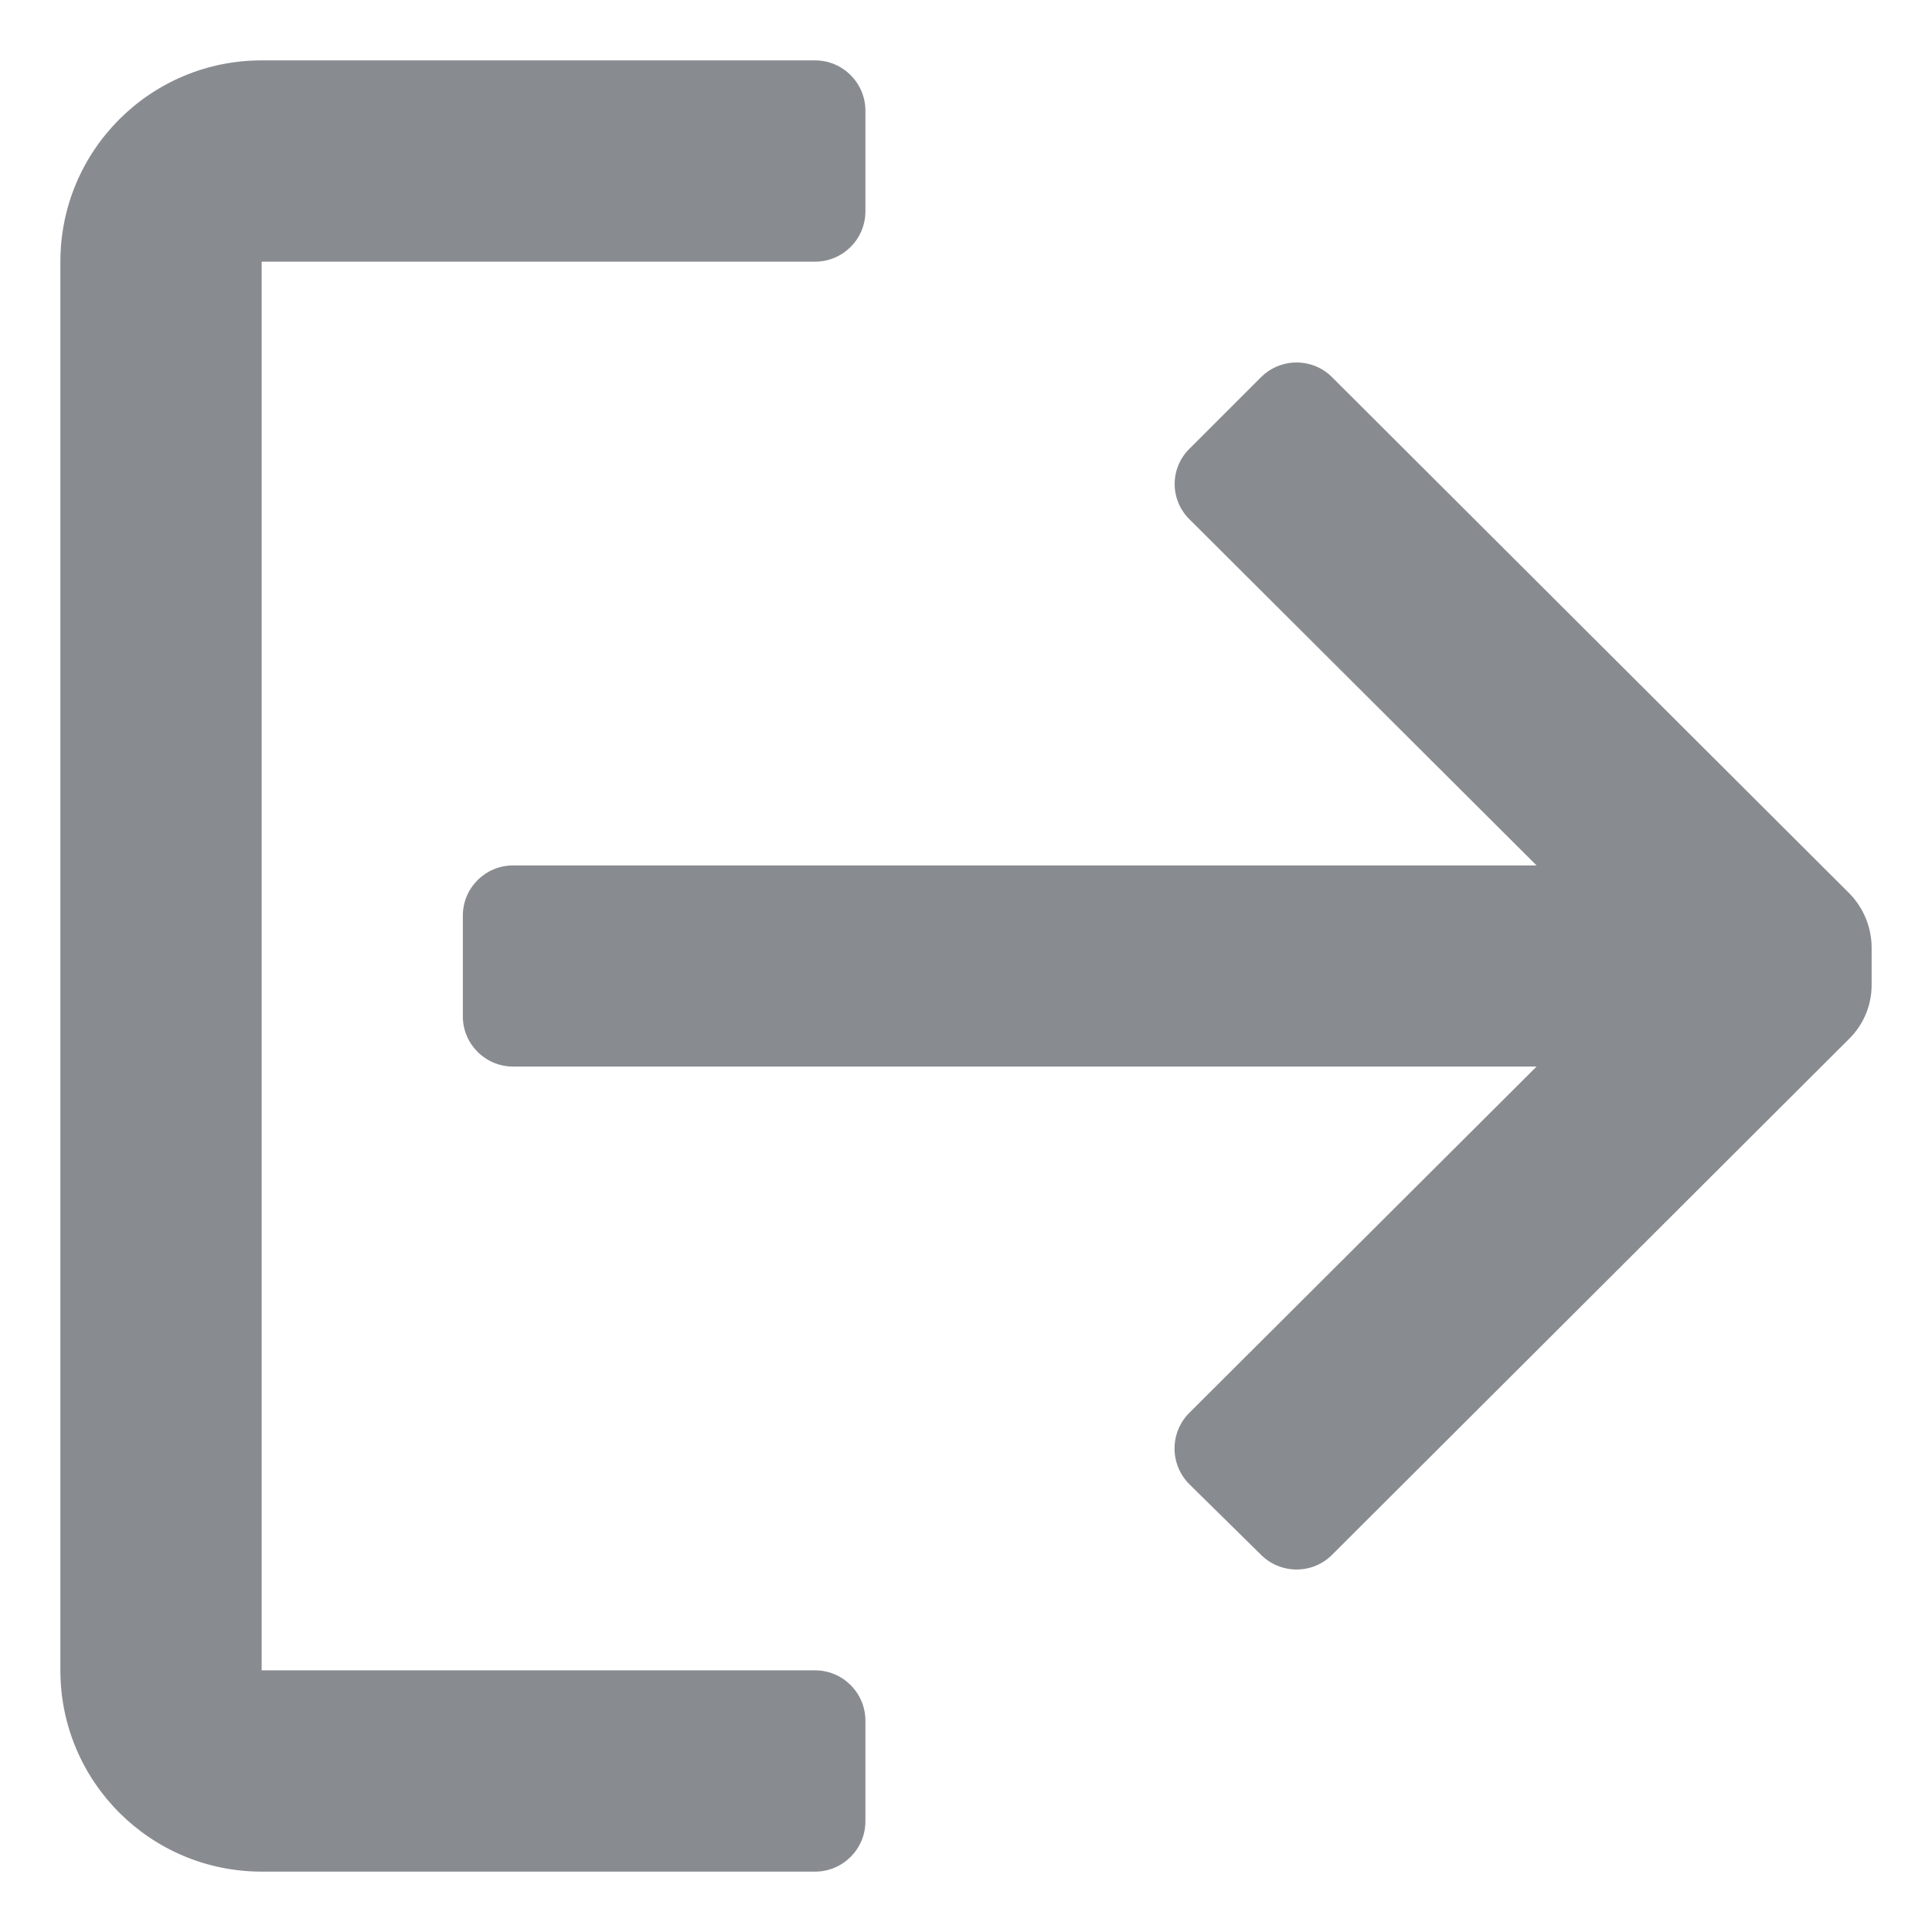 <svg width="16" height="16" viewBox="0 0 16 16" fill="none" xmlns="http://www.w3.org/2000/svg">
<path fill-rule="evenodd" clip-rule="evenodd" d="M2.167 13.833H6.75C6.98 13.833 7.167 14.02 7.167 14.25V15.083C7.167 15.313 6.98 15.5 6.75 15.5H2.167C1.246 15.5 0.5 14.754 0.5 13.833V2.167C0.5 1.246 1.246 0.5 2.167 0.5H6.75C6.98 0.5 7.167 0.687 7.167 0.917V1.75C7.167 1.98 6.98 2.167 6.75 2.167H2.167V13.833ZM11.033 3.125L15.317 7.4C15.432 7.518 15.498 7.676 15.5 7.842V8.158C15.5 8.324 15.434 8.483 15.317 8.6L11.033 12.875C10.955 12.954 10.849 12.998 10.738 12.998C10.627 12.998 10.52 12.954 10.442 12.875L9.85 12.292C9.771 12.213 9.727 12.107 9.727 11.996C9.727 11.885 9.771 11.778 9.85 11.7L12.725 8.833H4.25C4.02 8.833 3.833 8.647 3.833 8.417V7.583C3.833 7.353 4.02 7.167 4.25 7.167H12.725L9.85 4.3C9.772 4.223 9.728 4.118 9.728 4.008C9.728 3.899 9.772 3.793 9.85 3.717L10.442 3.125C10.52 3.046 10.627 3.002 10.738 3.002C10.849 3.002 10.955 3.046 11.033 3.125Z" fill="#888C91"/>
</svg>
